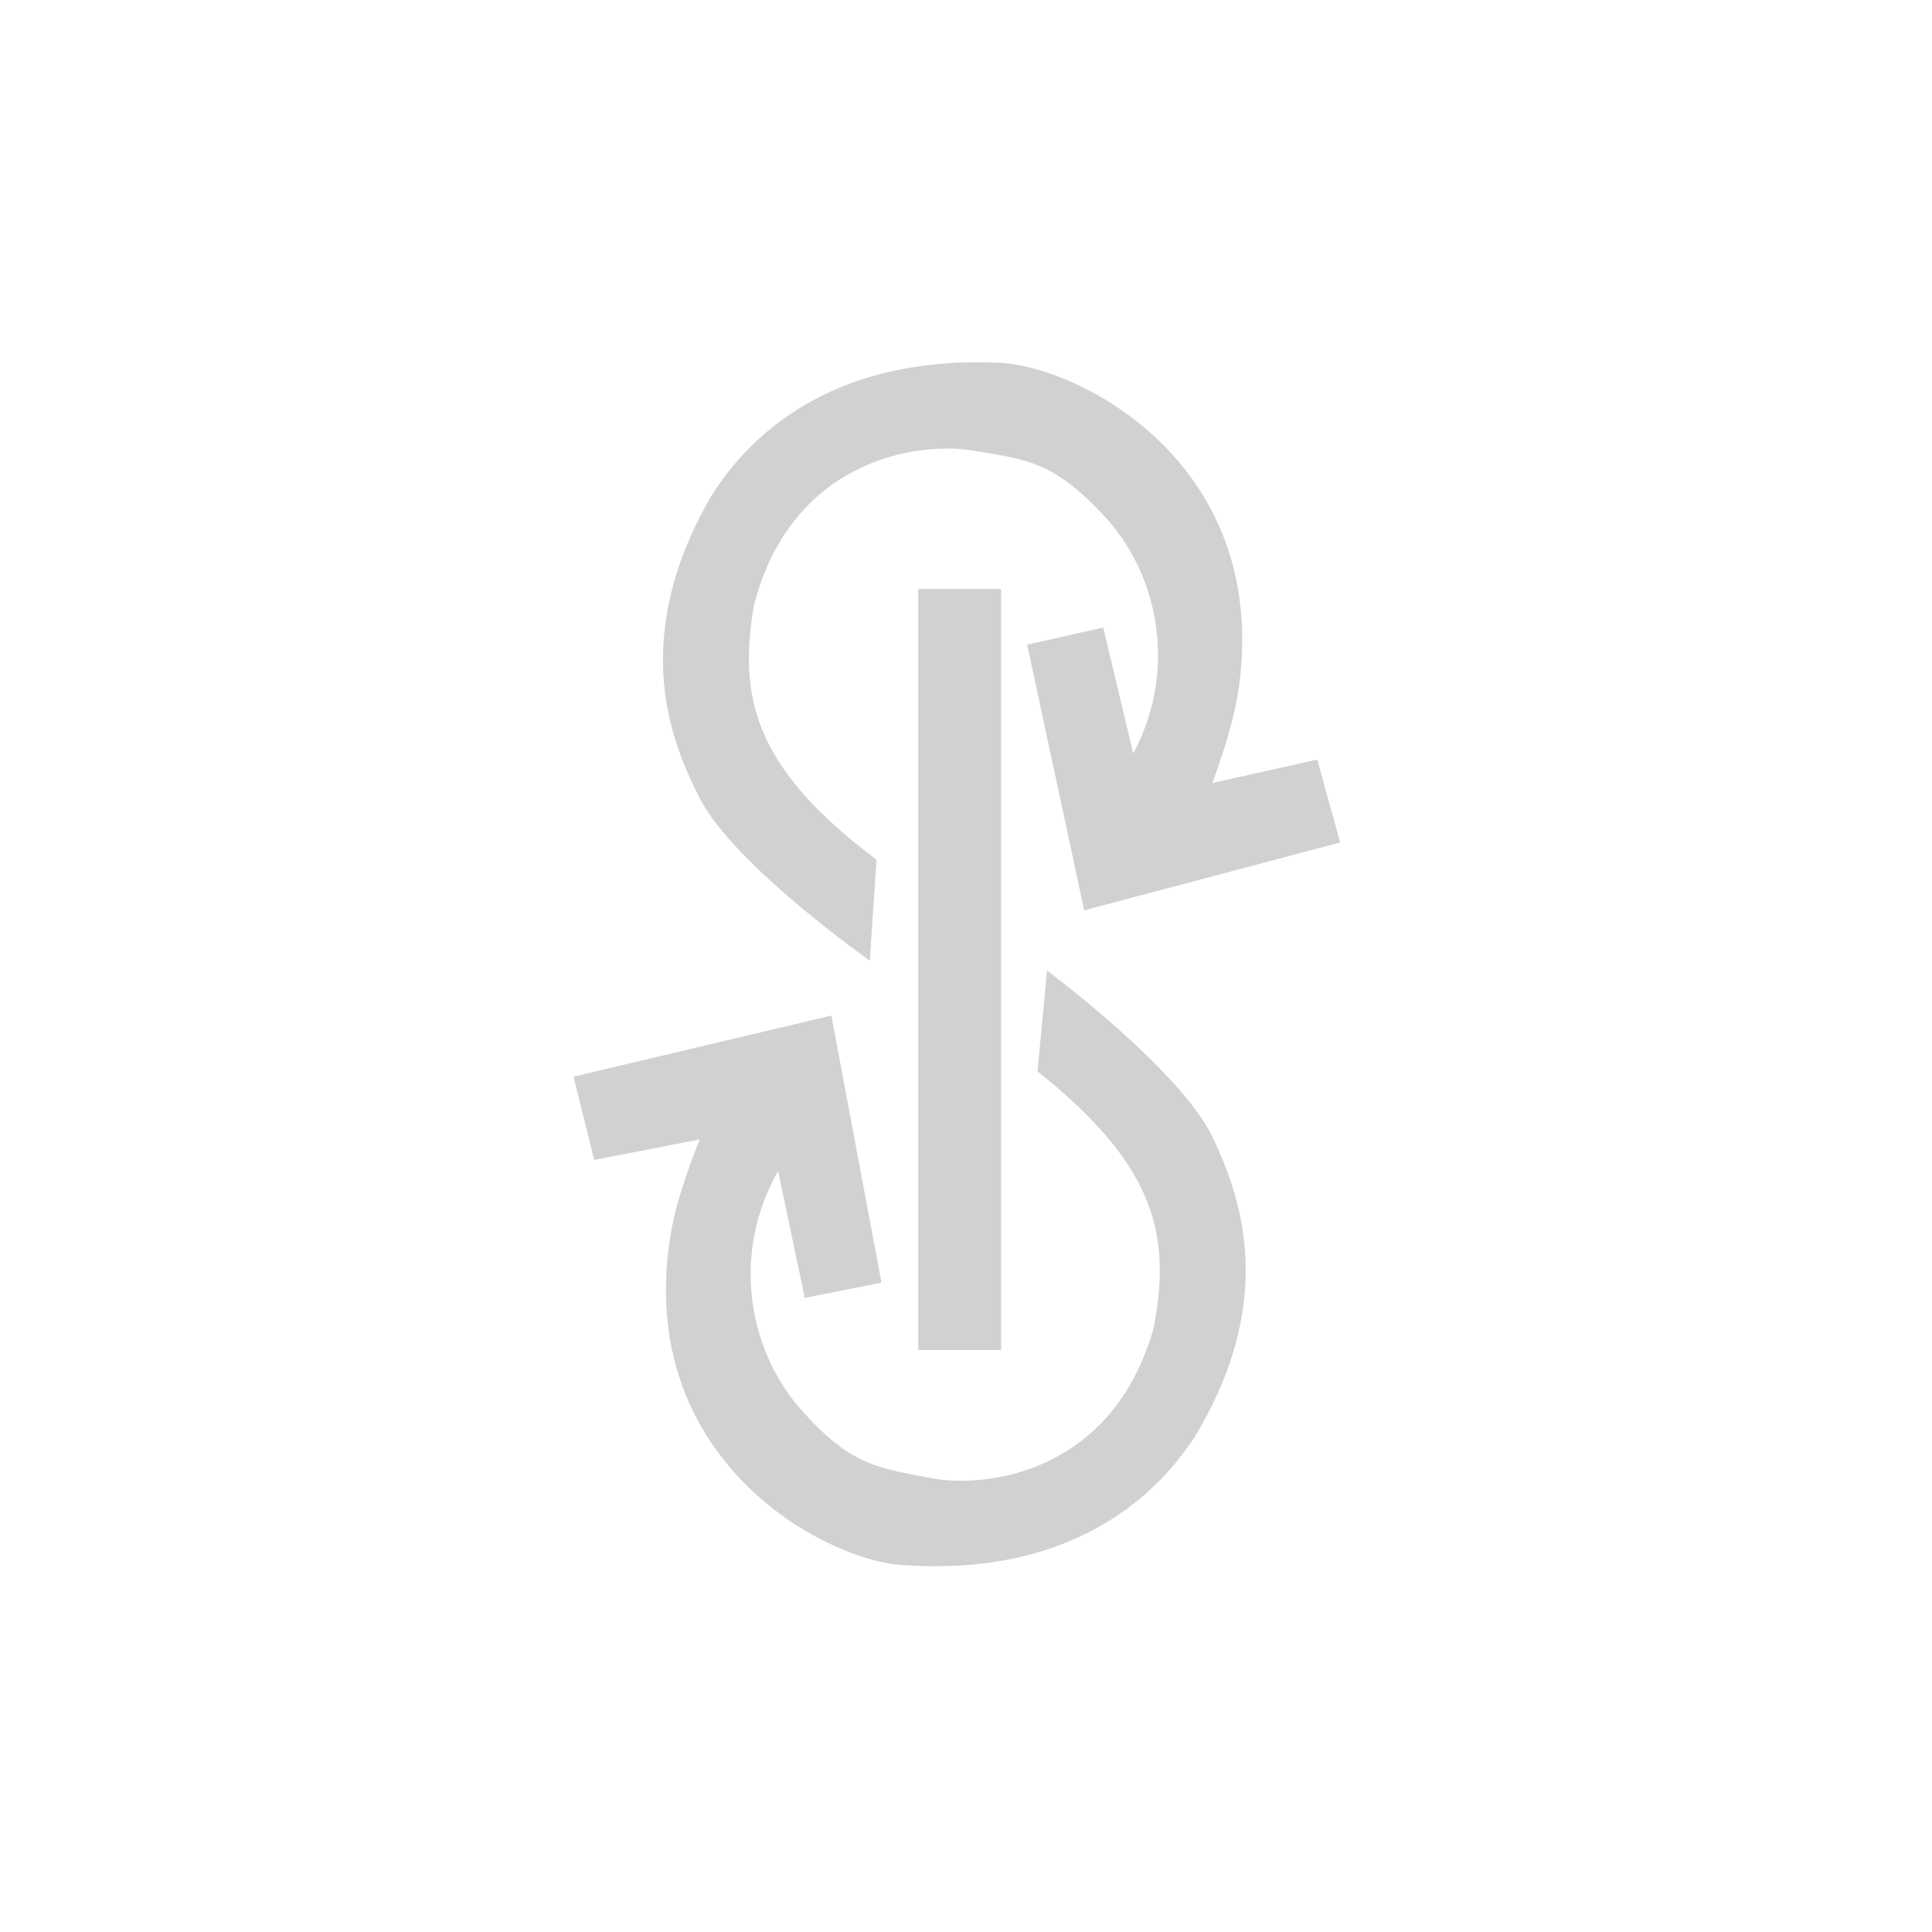 <?xml version="1.0" encoding="utf-8"?>
<svg fill="#d1d1d1" width="32" height="32" viewBox="0 0 32 32" xmlns="http://www.w3.org/2000/svg">
  <path d="M 17.342 16.075 L 17.185 17.745 C 19.142 19.303 19.406 20.46 19.106 22.003 C 18.427 24.393 16.355 24.643 15.473 24.491 C 14.463 24.306 14.039 24.254 13.167 23.23 C 12.307 22.135 12.193 20.63 12.876 19.417 L 12.888 19.397 L 13.33 21.497 L 14.6 21.245 L 13.77 16.821 L 9.5 17.833 L 9.842 19.212 L 11.591 18.872 L 11.574 18.913 C 11.499 19.097 11.194 19.871 11.103 20.475 C 10.515 24.163 13.636 25.833 14.933 25.921 C 17.506 26.109 19 24.997 19.776 23.818 C 21.216 21.458 20.497 19.712 20.079 18.824 C 19.533 17.706 17.342 16.075 17.342 16.075 Z M 16.582 9.755 L 15.209 9.755 L 15.209 22.36 L 16.582 22.36 L 16.582 9.754 L 16.582 9.755 Z M 16.552 6.009 C 13.972 5.888 12.509 7.039 11.767 8.239 C 10.387 10.639 11.152 12.363 11.597 13.236 C 12.173 14.339 14.407 15.912 14.407 15.912 L 14.518 14.239 C 12.518 12.736 12.224 11.588 12.485 10.036 C 13.1 7.627 15.164 7.327 16.052 7.454 C 17.061 7.612 17.488 7.654 18.388 8.654 C 19.278 9.725 19.433 11.228 18.781 12.458 L 18.77 12.478 L 18.273 10.394 L 17.013 10.678 L 17.958 15.078 L 22.197 13.954 L 21.818 12.582 L 20.078 12.969 C 20.078 12.969 20.439 12.045 20.524 11.351 C 21.015 7.648 17.848 6.063 16.552 6.009 Z"/>
</svg>
